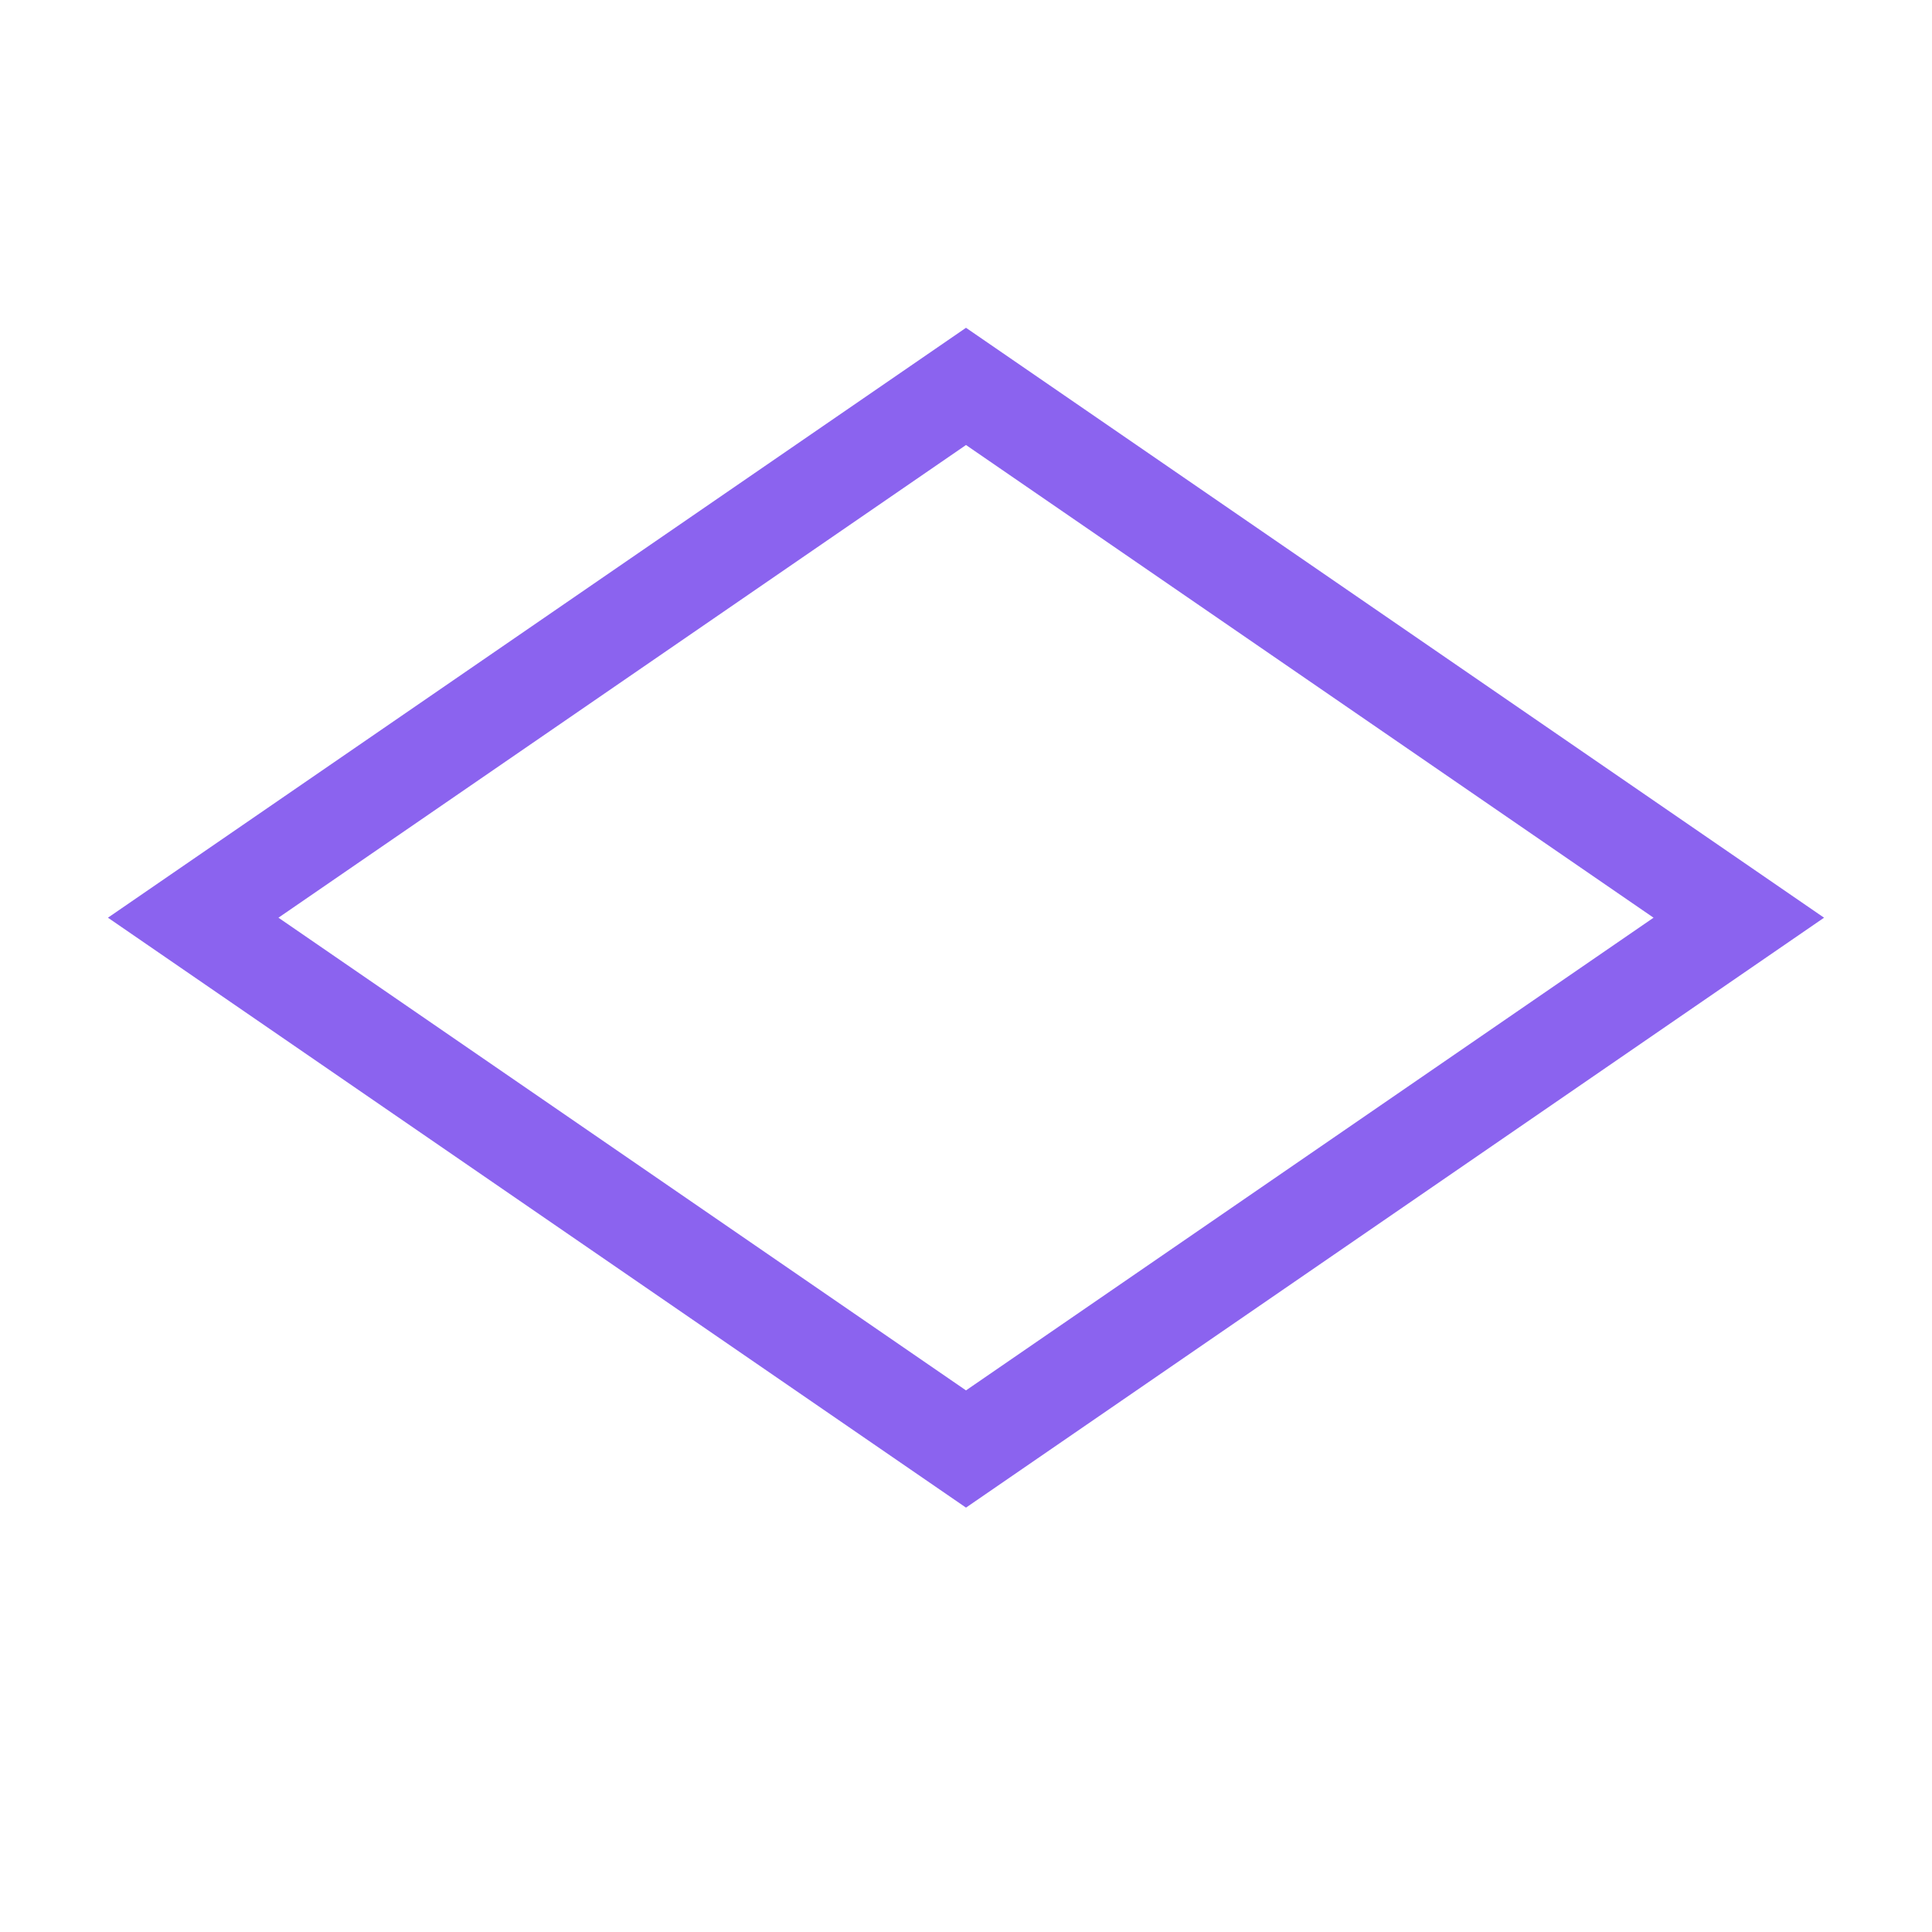 <svg
        xmlns="http://www.w3.org/2000/svg"
        width="20"
        height="20"
        viewBox="0 0 20 20"
        fill="none"
>
    <path
            fill-rule="evenodd"
            clip-rule="evenodd"
            d="M2 9.5L10 4L18 9.5L10 15L2 9.5Z"
            stroke="#8B63EF"
    />
</svg>
